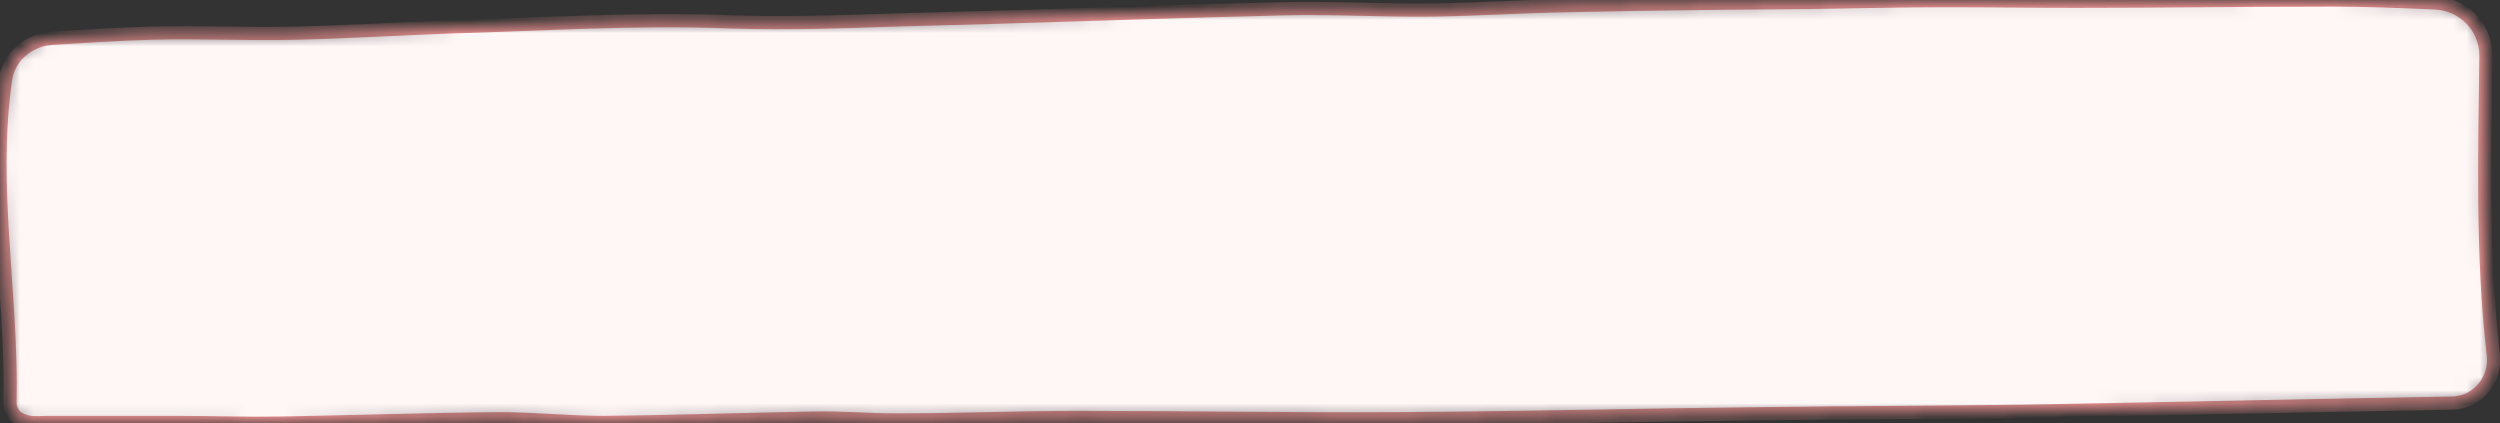 <svg  preserveAspectRatio="none" viewBox="0 0 189 32" fill="none" xmlns="http://www.w3.org/2000/svg">
<rect x="0" y="0" width="189" height="32" fill="#333333" stroke="none"/>
<mask id="path-1-inside-1_27_2" fill="white">
<path fill-rule="evenodd" clip-rule="evenodd" d="M2.529 31.952C1.929 31.929 1.266 31.701 0.962 31.184V31.184C0.824 30.947 0.754 30.711 0.754 30.428C0.94 22.326 -0.753 14.224 0.413 6.021C0.663 4.26 2.183 3.003 3.958 2.892C6.456 2.735 8.99 2.572 11.559 2.504C15.16 2.41 18.831 2.599 22.502 2.504C26.38 2.41 30.189 2.173 34.068 2.032C41.063 1.843 48.058 1.37 55.192 1.654C59.347 1.795 63.503 1.654 67.658 1.512C77.424 1.276 87.189 0.898 97.024 0.661C100.764 0.567 104.504 0.803 108.313 0.756C111.776 0.709 115.17 0.472 118.633 0.425C124.589 0.283 130.546 0.236 136.502 0.189C140.034 0.142 143.497 0.047 147.029 0.047C150.354 0.047 153.678 0.094 157.002 0.094C163.443 0.094 169.885 0 176.326 0C178.897 0 181.468 0.108 184.103 0.221C186.255 0.314 187.961 2.085 187.937 4.239C187.852 11.782 187.627 19.268 188.495 26.839C188.714 28.75 187.252 30.475 185.329 30.475V30.475C174.594 30.664 163.928 30.9 153.193 31.089C146.544 31.184 139.826 31.184 133.177 31.278C123.966 31.372 114.824 31.609 105.612 31.656C97.578 31.703 89.544 31.561 81.51 31.561C76.939 31.561 72.368 31.75 67.728 31.75C65.65 31.75 63.572 31.561 61.494 31.609C56.161 31.703 50.828 31.892 45.565 31.939C43.002 31.939 40.37 31.656 37.808 31.656C32.267 31.703 26.796 31.892 21.255 31.987C18.623 32.034 16.061 31.939 13.429 31.939C10.104 31.939 6.78 31.939 3.455 31.939C3.147 31.963 2.838 31.963 2.529 31.952Z"/>
</mask>
<path fill-rule="evenodd" clip-rule="evenodd" d="M2.529 31.952C1.929 31.929 1.266 31.701 0.962 31.184V31.184C0.824 30.947 0.754 30.711 0.754 30.428C0.94 22.326 -0.753 14.224 0.413 6.021C0.663 4.26 2.183 3.003 3.958 2.892C6.456 2.735 8.99 2.572 11.559 2.504C15.16 2.41 18.831 2.599 22.502 2.504C26.38 2.41 30.189 2.173 34.068 2.032C41.063 1.843 48.058 1.37 55.192 1.654C59.347 1.795 63.503 1.654 67.658 1.512C77.424 1.276 87.189 0.898 97.024 0.661C100.764 0.567 104.504 0.803 108.313 0.756C111.776 0.709 115.17 0.472 118.633 0.425C124.589 0.283 130.546 0.236 136.502 0.189C140.034 0.142 143.497 0.047 147.029 0.047C150.354 0.047 153.678 0.094 157.002 0.094C163.443 0.094 169.885 0 176.326 0C178.897 0 181.468 0.108 184.103 0.221C186.255 0.314 187.961 2.085 187.937 4.239C187.852 11.782 187.627 19.268 188.495 26.839C188.714 28.75 187.252 30.475 185.329 30.475V30.475C174.594 30.664 163.928 30.9 153.193 31.089C146.544 31.184 139.826 31.184 133.177 31.278C123.966 31.372 114.824 31.609 105.612 31.656C97.578 31.703 89.544 31.561 81.51 31.561C76.939 31.561 72.368 31.75 67.728 31.75C65.65 31.75 63.572 31.561 61.494 31.609C56.161 31.703 50.828 31.892 45.565 31.939C43.002 31.939 40.37 31.656 37.808 31.656C32.267 31.703 26.796 31.892 21.255 31.987C18.623 32.034 16.061 31.939 13.429 31.939C10.104 31.939 6.78 31.939 3.455 31.939C3.147 31.963 2.838 31.963 2.529 31.952Z" fill="#FFF6F6" stroke="#DA8787" stroke-width="1" mask="url(#path-1-inside-1_27_2)"/>
</svg>
